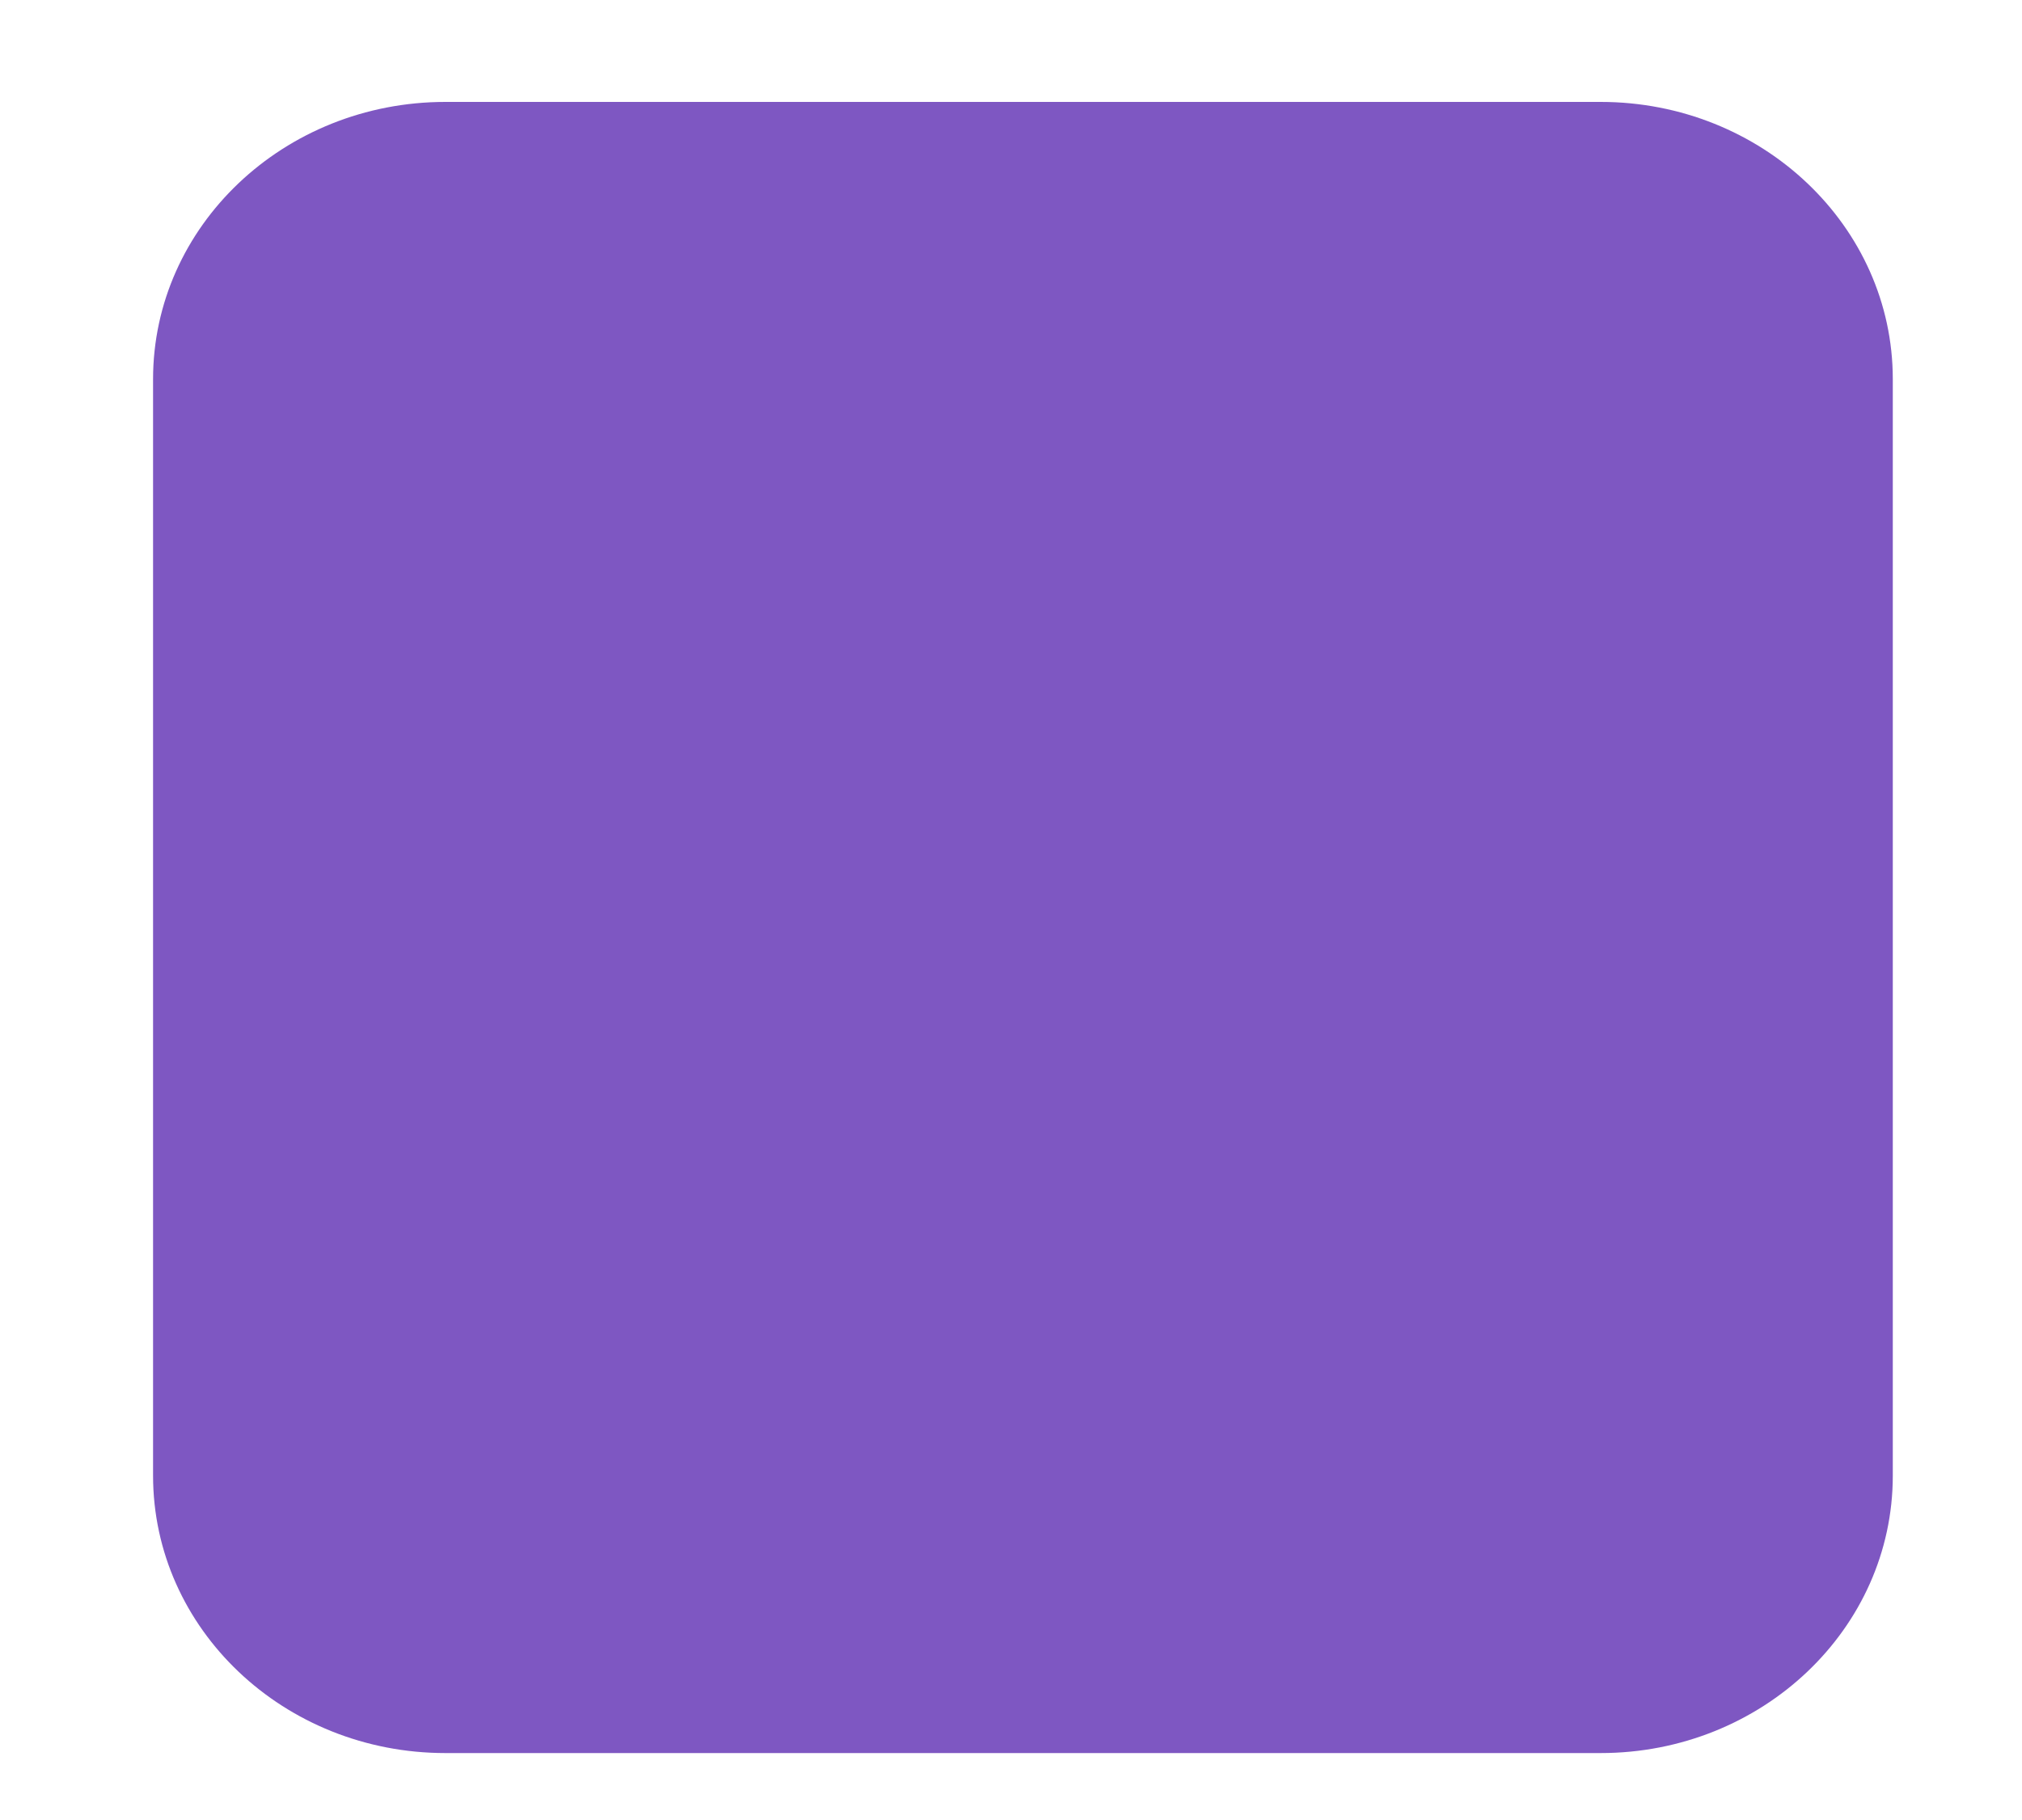 <svg width="10" height="9" fill="none" xmlns="http://www.w3.org/2000/svg"><path d="M7.916.504H2.203c-.799 0-1.446.614-1.446 1.371v5.422c0 .758.647 1.372 1.446 1.372h5.713c.798 0 1.445-.614 1.445-1.372V1.875c0-.757-.647-1.371-1.445-1.371Z" fill="#7E57C2"/></svg>